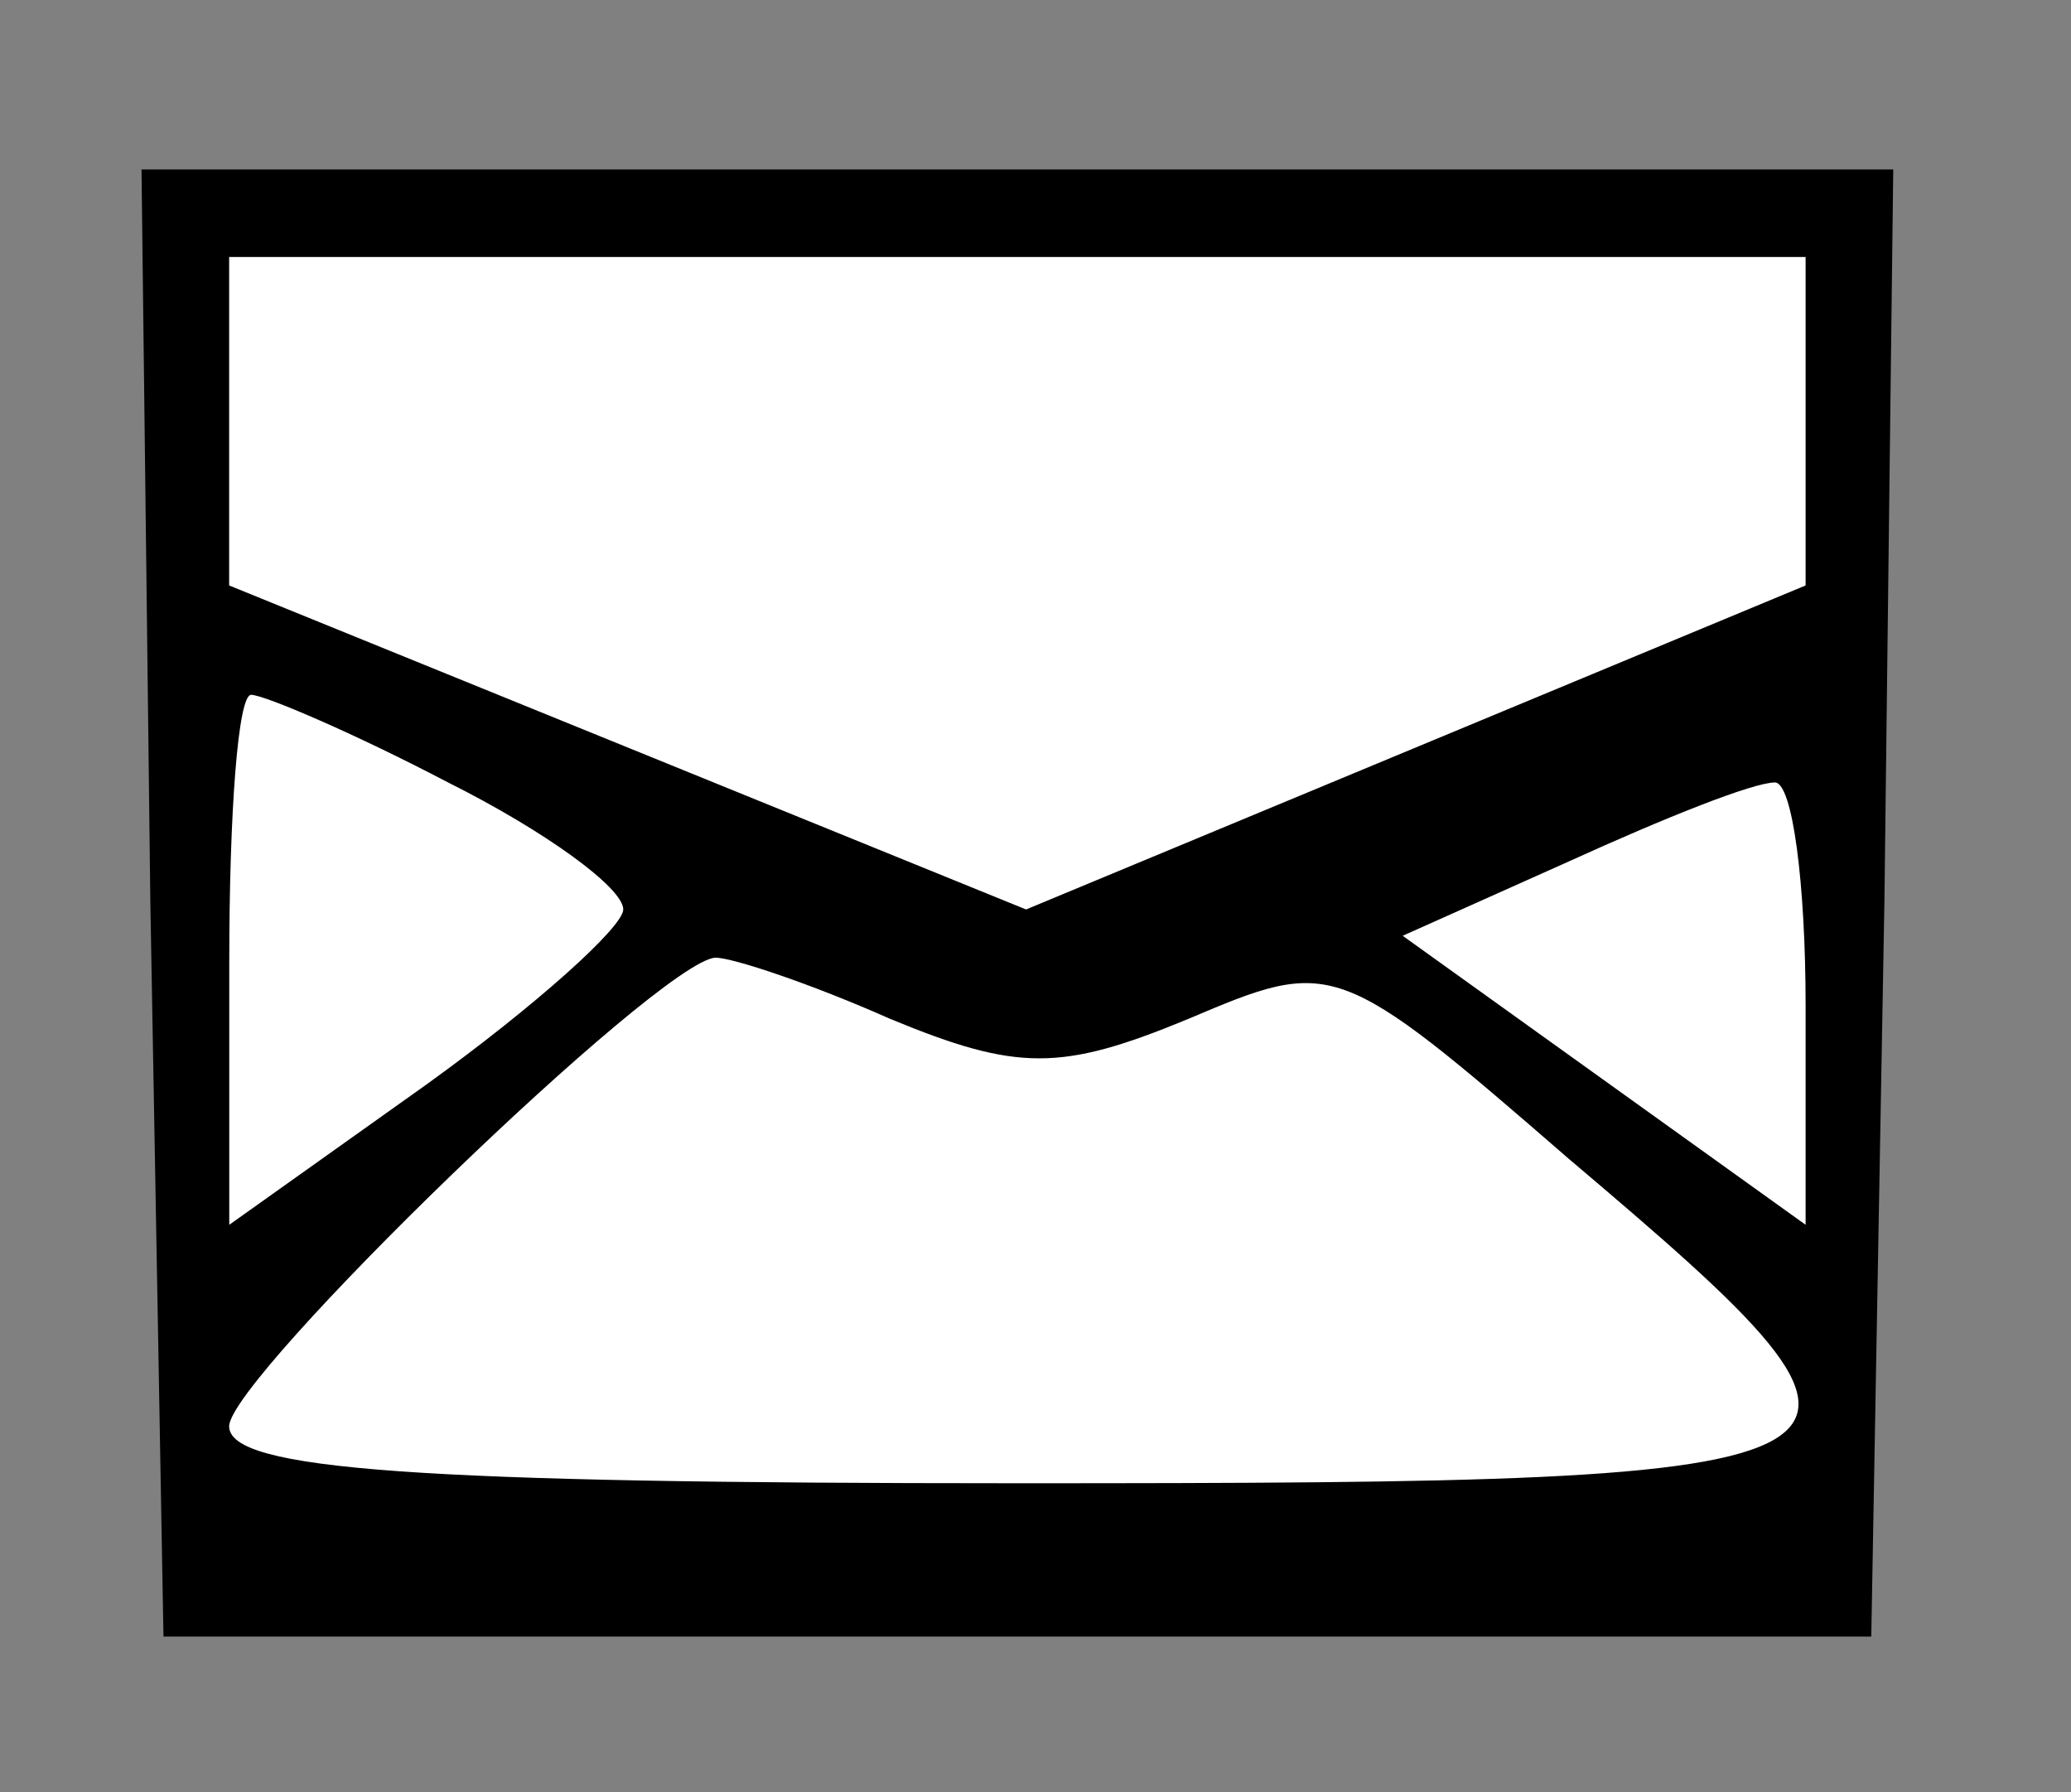 <?xml version="1.0" encoding="UTF-8" standalone="no"?>
<!-- Created with Inkscape (http://www.inkscape.org/) -->

<svg
   width="16.684mm"
   height="14.438mm"
   viewBox="0 0 16.684 14.438"
   version="1.1"
   id="svg1"
   xml:space="preserve"
   xmlns="http://www.w3.org/2000/svg"
   xmlns:svg="http://www.w3.org/2000/svg"><rect x="0" y="0" width="16.684" height="14.438" fill="#808080" stroke="none"/><defs
     id="defs1" /><g
     id="layer1"
     transform="translate(102.917,-66.281)"
     style="display:inline"><g
       id="g2"><rect
         style="display:inline;fill:#ffffff;stroke-width:3.565;stroke-linejoin:round"
         id="rect2"
         width="13.425"
         height="11.093"
         x="-101.517"
         y="67.987" /><path
         d="m -101.706,73.537 0.106,5.927 h 6.879 6.879 l 0.106,-5.927 0.071,-5.891 h -7.056 -7.056 z m 13.335,-3.881 v 1.341 l -3.14,1.305 -3.14,1.305 -3.21,-1.305 -3.21,-1.305 v -1.341 -1.305 h 6.35 6.35 z m -10.936,2.928 c 0.776,0.388 1.411,0.847 1.411,1.023 0,0.141 -0.706,0.776 -1.587,1.411 l -1.587,1.129 v -2.117 c 0,-1.199 0.07,-2.152 0.176,-2.152 0.106,0 0.847,0.318 1.587,0.706 z m 10.936,1.799 v 1.764 l -1.623,-1.164 -1.623,-1.164 1.341,-0.6 c 0.776,-0.353 1.482,-0.635 1.658,-0.635 0.141,0 0.247,0.811 0.247,1.799 z m -7.373,0.106 c 1.023,0.423 1.376,0.423 2.399,0 1.164,-0.494 1.199,-0.494 3.069,1.129 2.999,2.54 2.893,2.611 -4.445,2.611 -4.833,0 -6.35,-0.106 -6.35,-0.459 0,-0.388 3.457,-3.739 3.916,-3.775 0.141,0 0.776,0.212 1.411,0.494 z"
         id="path1"
         style="display:inline;fill:#000000;stroke:none;stroke-width:0.035" /></g></g></svg>
